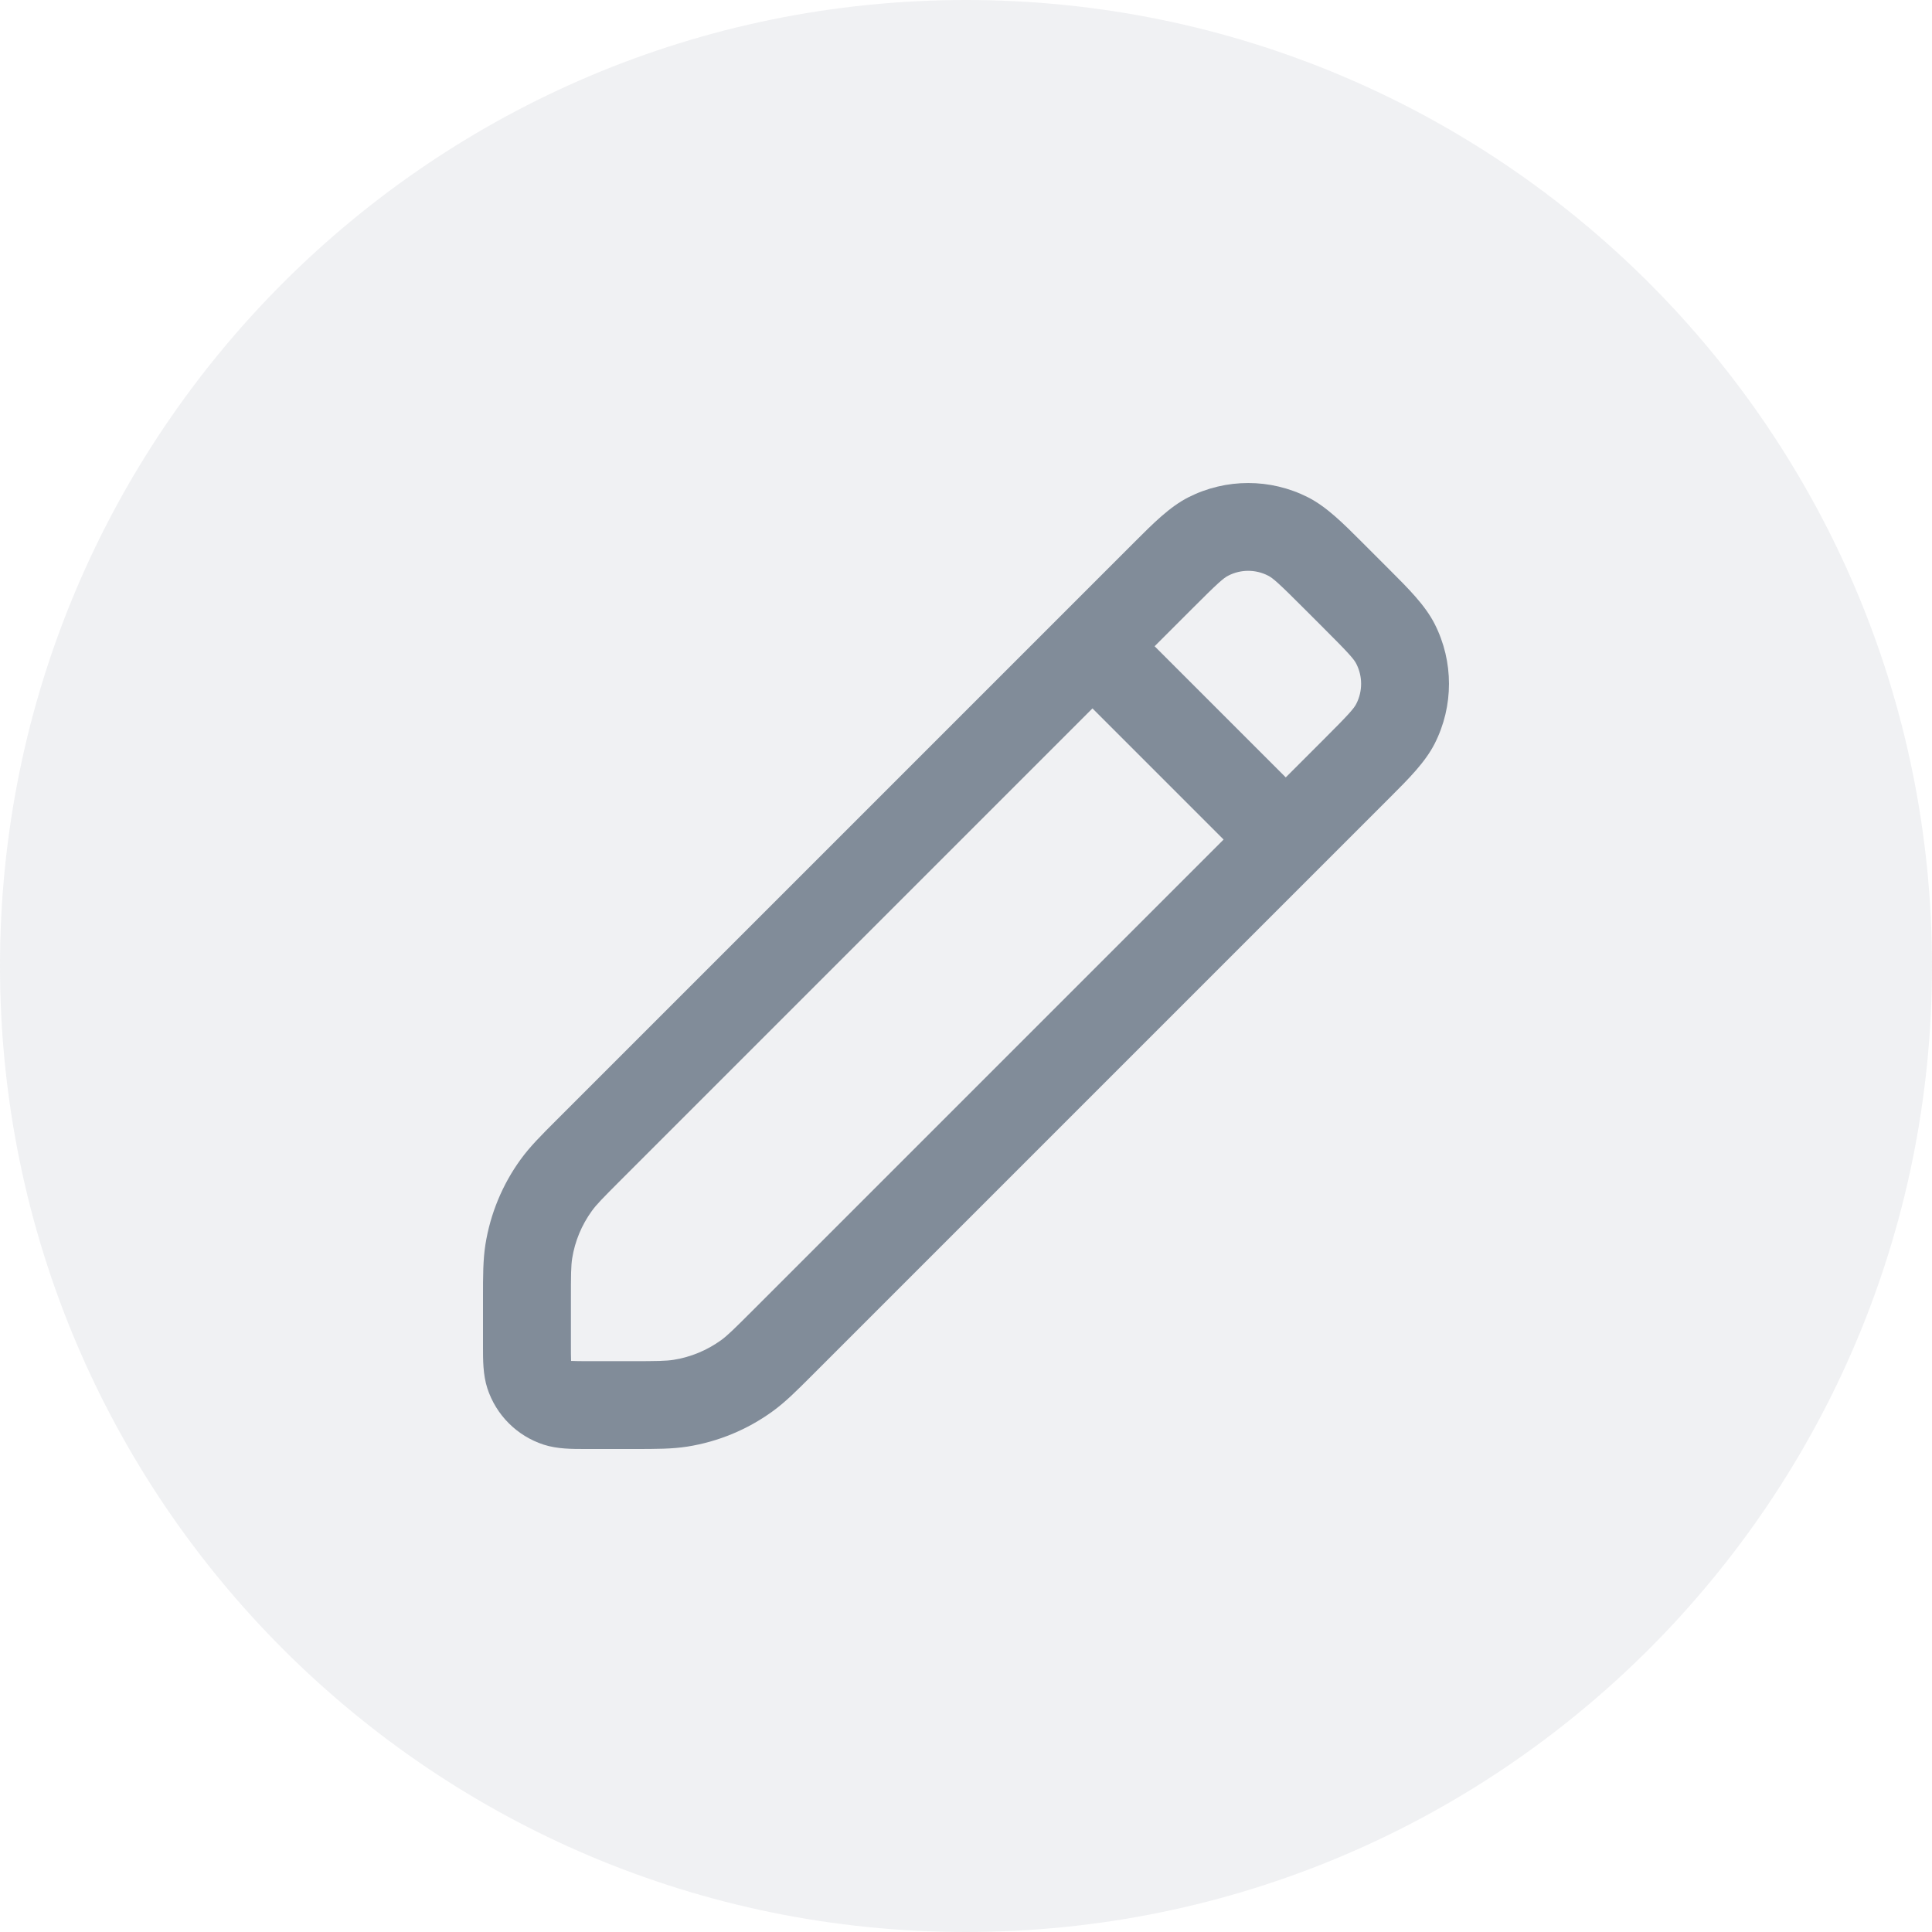 <svg width="24" height="24" viewBox="0 0 24 24" fill="none" xmlns="http://www.w3.org/2000/svg">
<path fill-rule="evenodd" clip-rule="evenodd" d="M16.249 6.178C15.782 5.941 15.229 5.941 14.762 6.178C14.529 6.297 14.326 6.501 14.091 6.736L6.915 13.912C6.722 14.105 6.583 14.244 6.469 14.401C6.241 14.714 6.091 15.078 6.03 15.46C6 15.652 6 15.848 6 16.121L6 16.69L6 16.734C6 16.888 5.999 17.077 6.054 17.246C6.162 17.578 6.422 17.838 6.754 17.946C6.923 18.001 7.112 18 7.266 18L7.31 18L7.879 18C8.152 18 8.348 18 8.54 17.97C8.923 17.909 9.285 17.759 9.599 17.531C9.756 17.417 9.895 17.278 10.088 17.085L17.264 9.909C17.499 9.674 17.703 9.471 17.822 9.238C18.059 8.771 18.059 8.218 17.822 7.751C17.703 7.518 17.499 7.315 17.264 7.08L16.92 6.736C16.685 6.501 16.482 6.297 16.249 6.178ZM15.258 7.151C15.413 7.071 15.598 7.071 15.753 7.151C15.811 7.18 15.883 7.242 16.2 7.56L16.44 7.8C16.758 8.117 16.82 8.189 16.849 8.247C16.928 8.402 16.928 8.587 16.849 8.742C16.82 8.8 16.758 8.872 16.44 9.189L15.972 9.657L14.343 8.028L14.811 7.56C15.128 7.242 15.2 7.18 15.258 7.151ZM13.571 8.8L7.715 14.656C7.483 14.888 7.409 14.964 7.352 15.043C7.226 15.217 7.142 15.418 7.108 15.631C7.093 15.727 7.092 15.832 7.092 16.161V16.69C7.092 16.798 7.092 16.857 7.094 16.899L7.094 16.906L7.101 16.906C7.144 16.908 7.202 16.909 7.31 16.909H7.839C8.168 16.909 8.273 16.907 8.369 16.892C8.582 16.858 8.783 16.774 8.958 16.648C9.036 16.591 9.112 16.517 9.344 16.285L15.2 10.429L13.571 8.8Z" fill="#818C99"/>
<path opacity="0.12" d="M12 24C18.627 24 24 18.627 24 12C24 5.373 18.627 0 12 0C5.373 0 0 5.373 0 12C0 18.627 5.373 24 12 24Z" fill="#818C99"/>
</svg>
